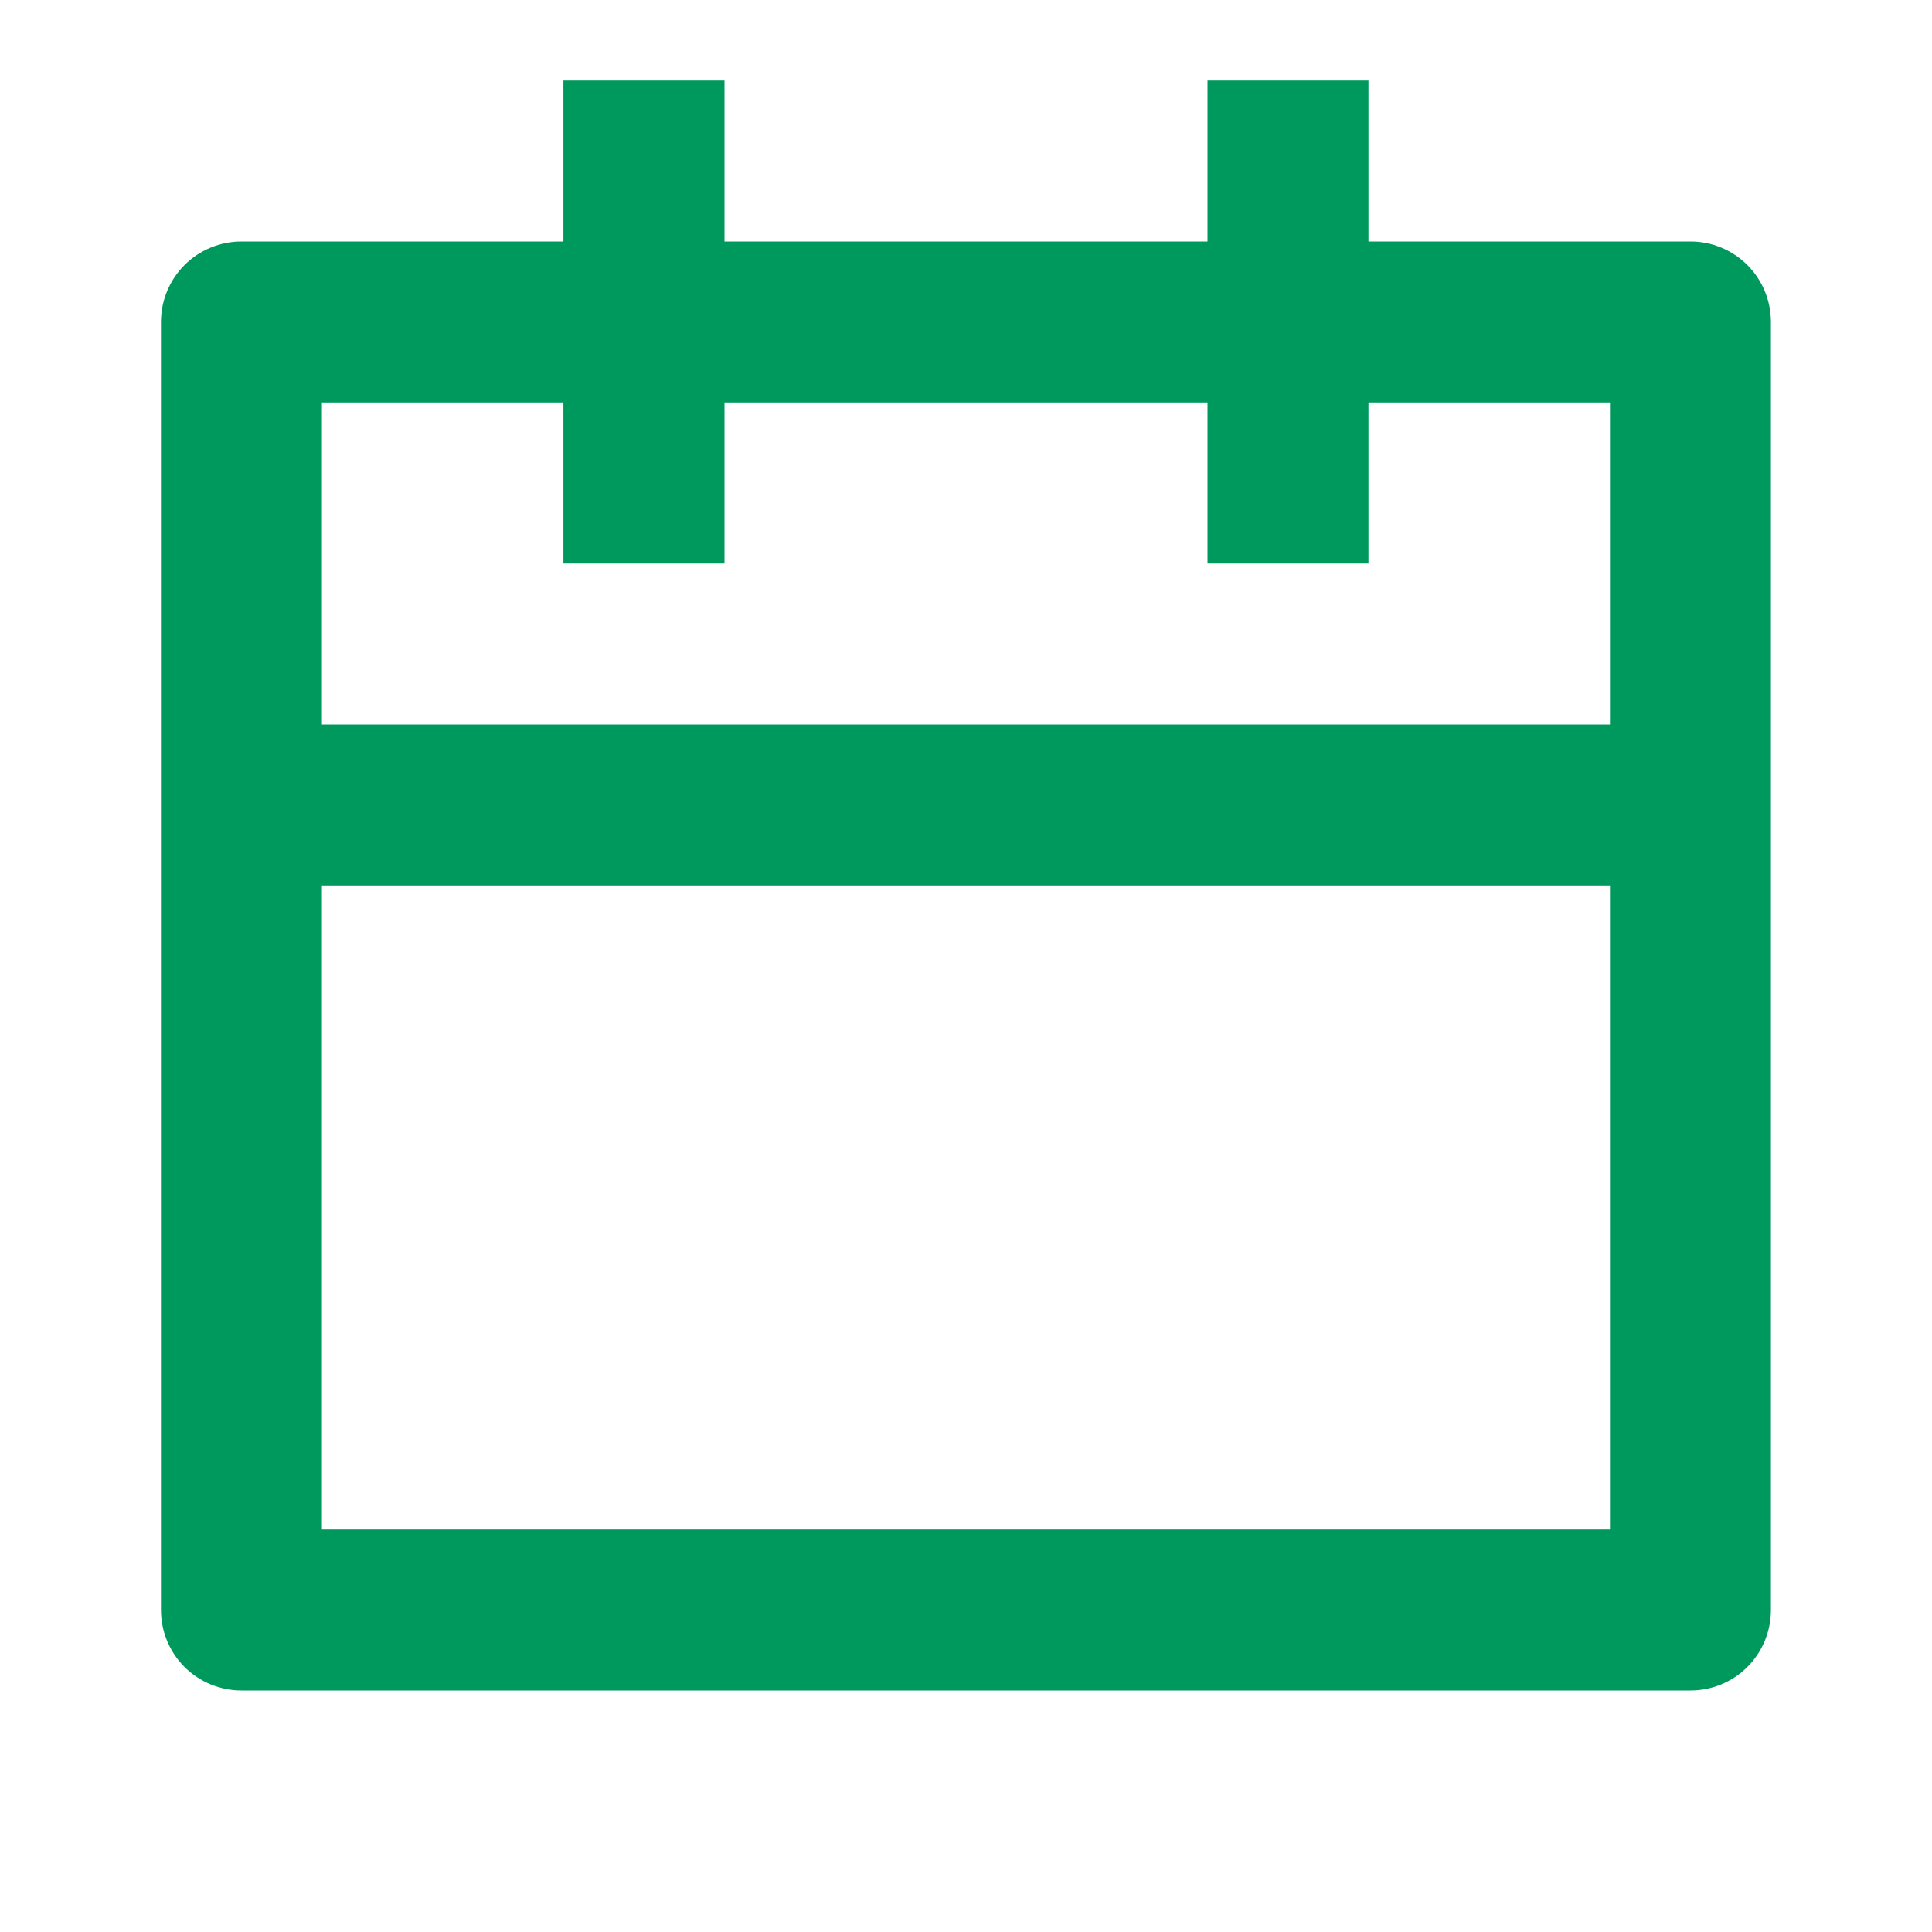 <svg width="16" height="16" viewBox="0 0 16 16" fill="none" xmlns="http://www.w3.org/2000/svg">
<g clip-path="url(#clip0_4736_2361)">
<path d="M11.333 2H14C14.177 2 14.346 2.07 14.471 2.195C14.596 2.32 14.666 2.49 14.666 2.667V13.333C14.666 13.51 14.596 13.68 14.471 13.805C14.346 13.93 14.177 14 14 14H2C1.823 14 1.653 13.93 1.528 13.805C1.403 13.68 1.333 13.51 1.333 13.333V2.667C1.333 2.49 1.403 2.32 1.528 2.195C1.653 2.07 1.823 2 2 2H4.666V0.667H6V2H10V0.667H11.333V2ZM10 3.333H6V4.667H4.666V3.333H2.666V6H13.333V3.333H11.333V4.667H10V3.333ZM13.333 7.333H2.666V12.667H13.333V7.333Z" fill="#00995D"/>
</g>
<defs>
<clipPath id="clip0_4736_2361">
<rect width="16" height="16" fill="white"/>
</clipPath>
</defs>
</svg>
